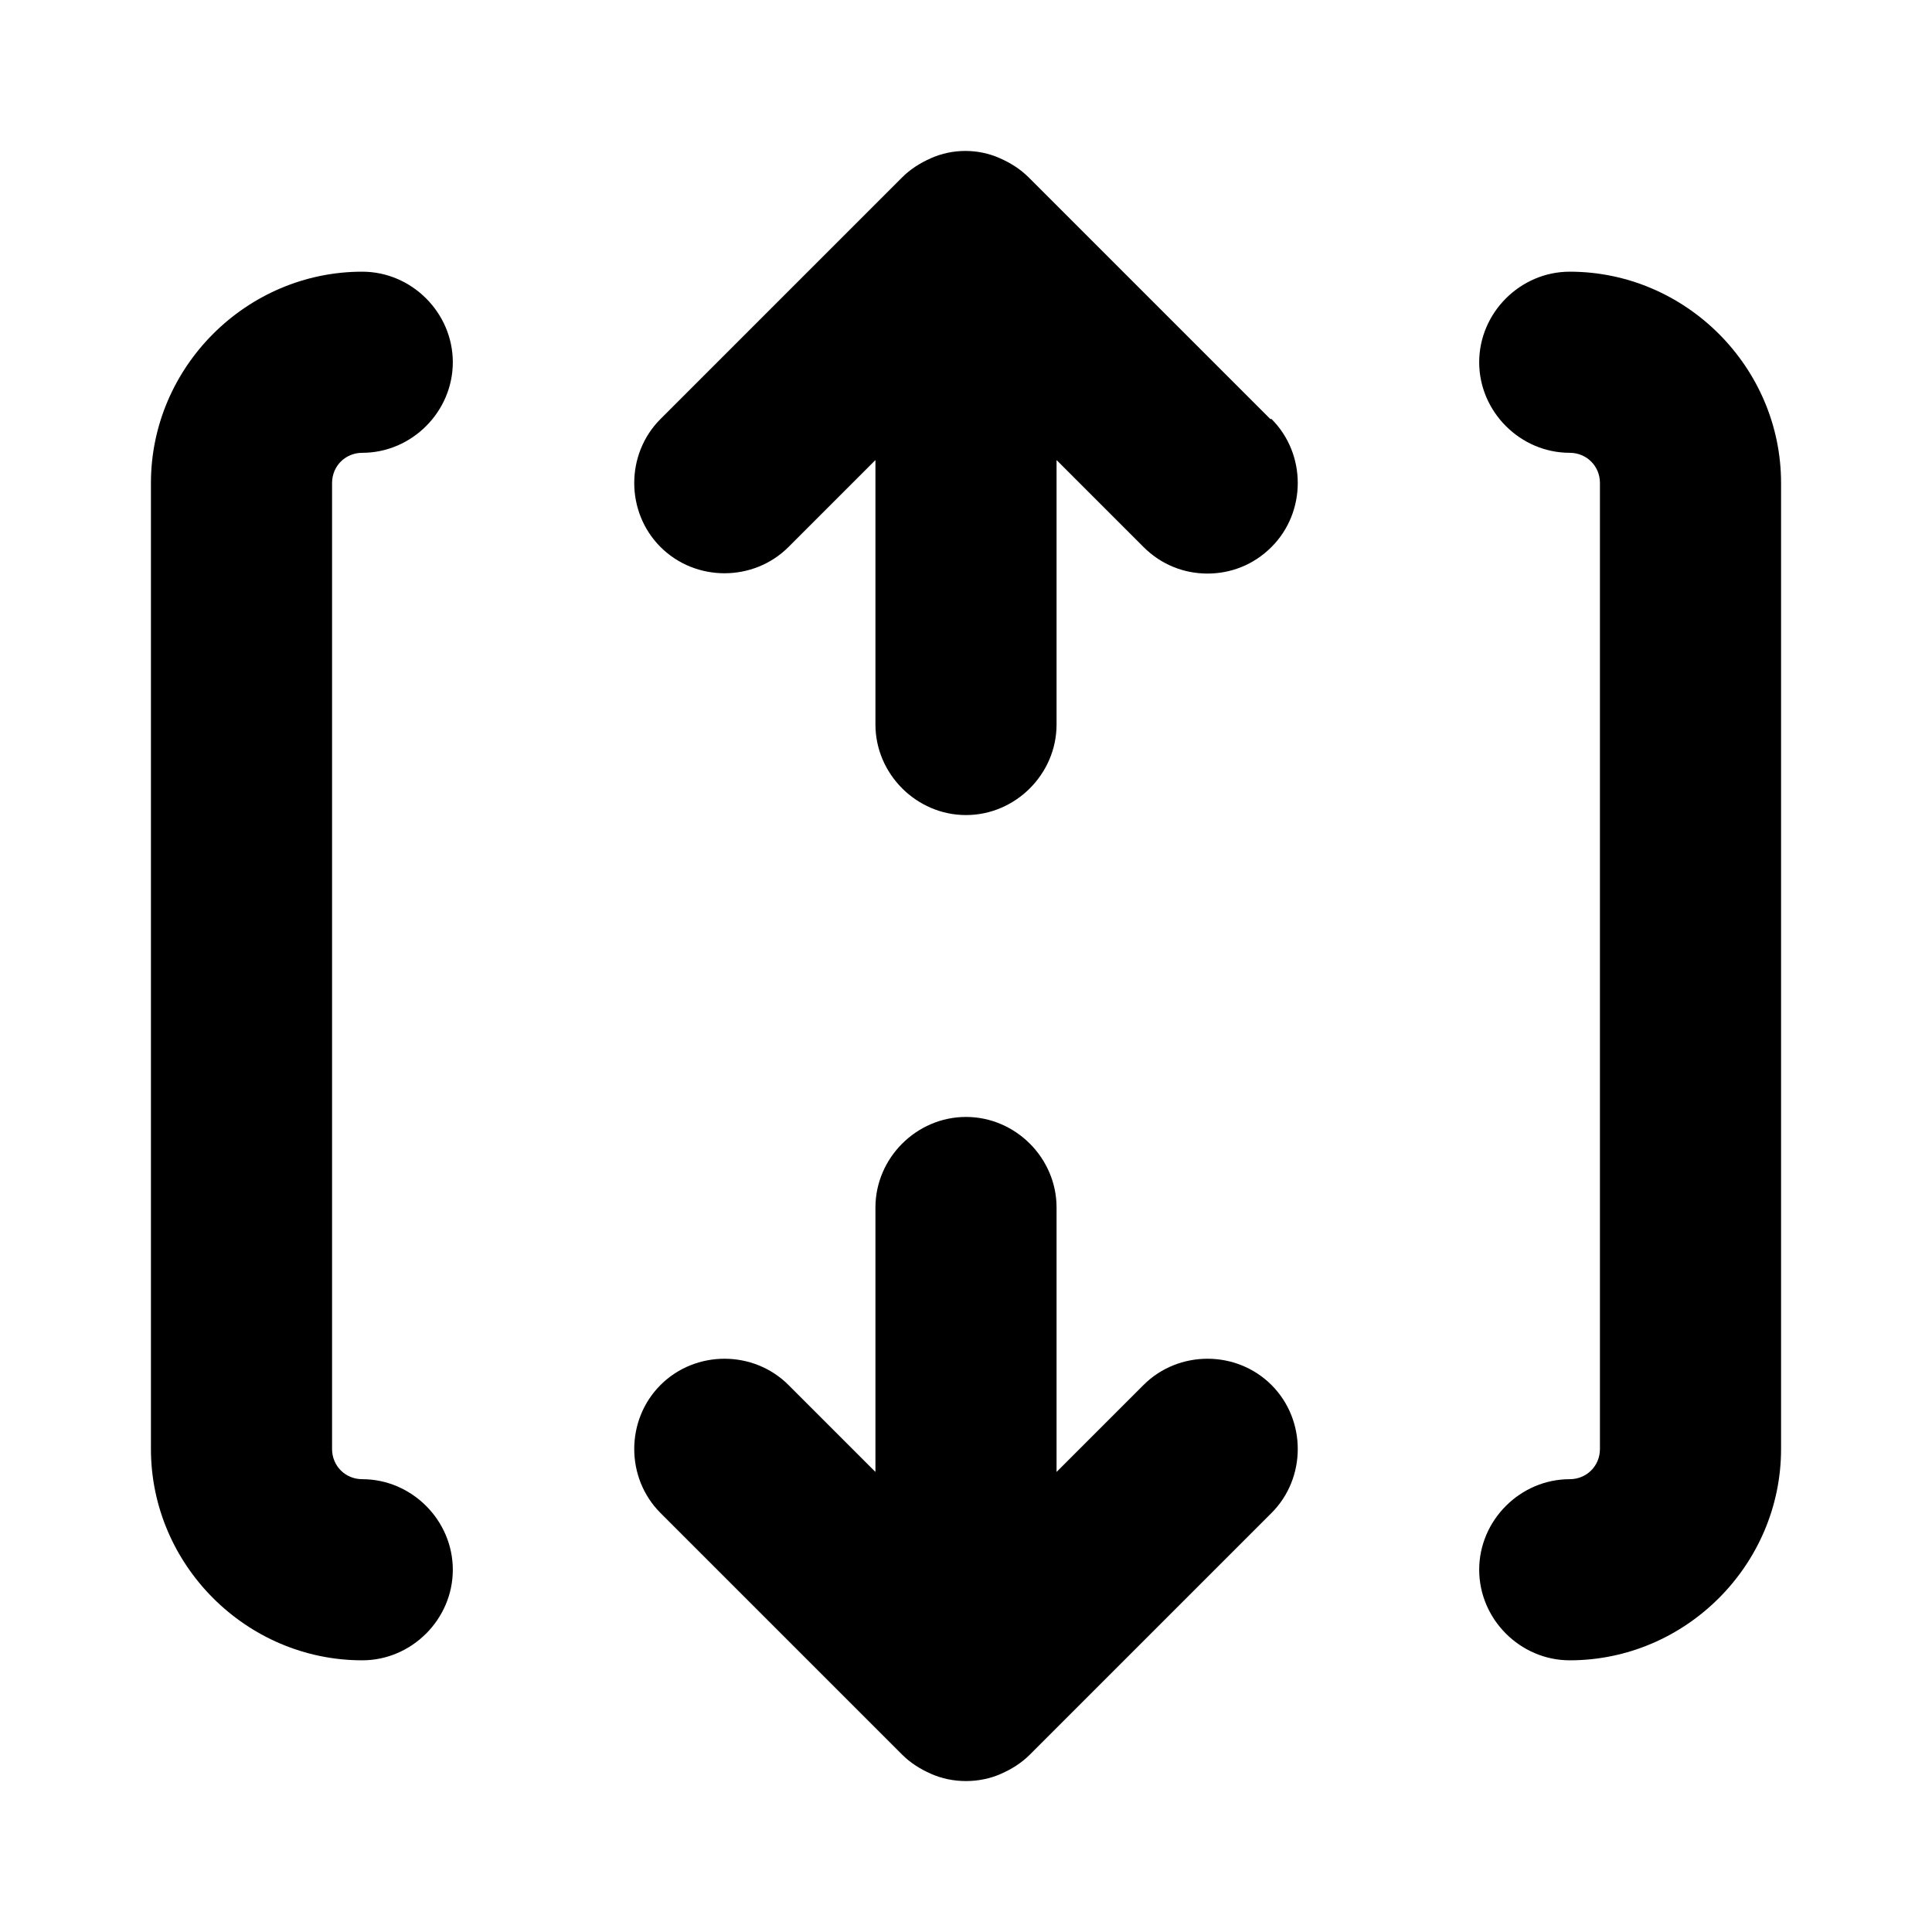 <svg width="16" height="16" viewBox="0 0 16 16" xmlns="http://www.w3.org/2000/svg">
<path d="M10.53 3.47C10.82 3.76 10.82 4.24 10.53 4.53C10.38 4.68 10.19 4.75 10 4.75C9.81 4.75 9.62 4.68 9.47 4.53L8.75 3.81V6C8.75 6.41 8.41 6.75 8 6.75C7.59 6.75 7.25 6.41 7.25 6V3.81L6.53 4.53C6.24 4.82 5.76 4.82 5.47 4.53C5.18 4.24 5.18 3.76 5.47 3.47L7.47 1.47C7.54 1.4 7.62 1.35 7.71 1.31C7.89 1.23 8.1 1.23 8.28 1.31C8.37 1.35 8.45 1.4 8.52 1.47L10.52 3.47H10.53ZM9.47 11.47L8.75 12.19V10C8.75 9.59 8.41 9.25 8 9.25C7.59 9.25 7.25 9.59 7.25 10V12.19L6.53 11.47C6.24 11.18 5.76 11.18 5.47 11.47C5.18 11.76 5.18 12.24 5.47 12.53L7.47 14.53C7.54 14.6 7.62 14.65 7.71 14.69C7.8 14.73 7.9 14.75 8 14.75C8.1 14.75 8.2 14.73 8.29 14.69C8.38 14.65 8.46 14.6 8.53 14.53L10.53 12.53C10.82 12.24 10.82 11.76 10.53 11.47C10.24 11.18 9.76 11.18 9.47 11.47ZM3 3.75C3.41 3.75 3.75 3.41 3.75 3C3.75 2.59 3.41 2.25 3 2.25C2.04 2.25 1.25 3.04 1.25 4V12C1.25 12.96 2.04 13.75 3 13.75C3.41 13.75 3.75 13.41 3.75 13C3.75 12.59 3.41 12.25 3 12.25C2.86 12.25 2.75 12.14 2.75 12V4C2.75 3.86 2.86 3.75 3 3.75ZM13 2.25C12.59 2.25 12.25 2.59 12.25 3C12.25 3.41 12.59 3.75 13 3.75C13.14 3.75 13.25 3.86 13.25 4V12C13.25 12.14 13.14 12.25 13 12.25C12.59 12.25 12.25 12.59 12.25 13C12.25 13.41 12.59 13.75 13 13.75C13.96 13.75 14.75 12.96 14.75 12V4C14.75 3.04 13.96 2.25 13 2.25Z" />
</svg>
